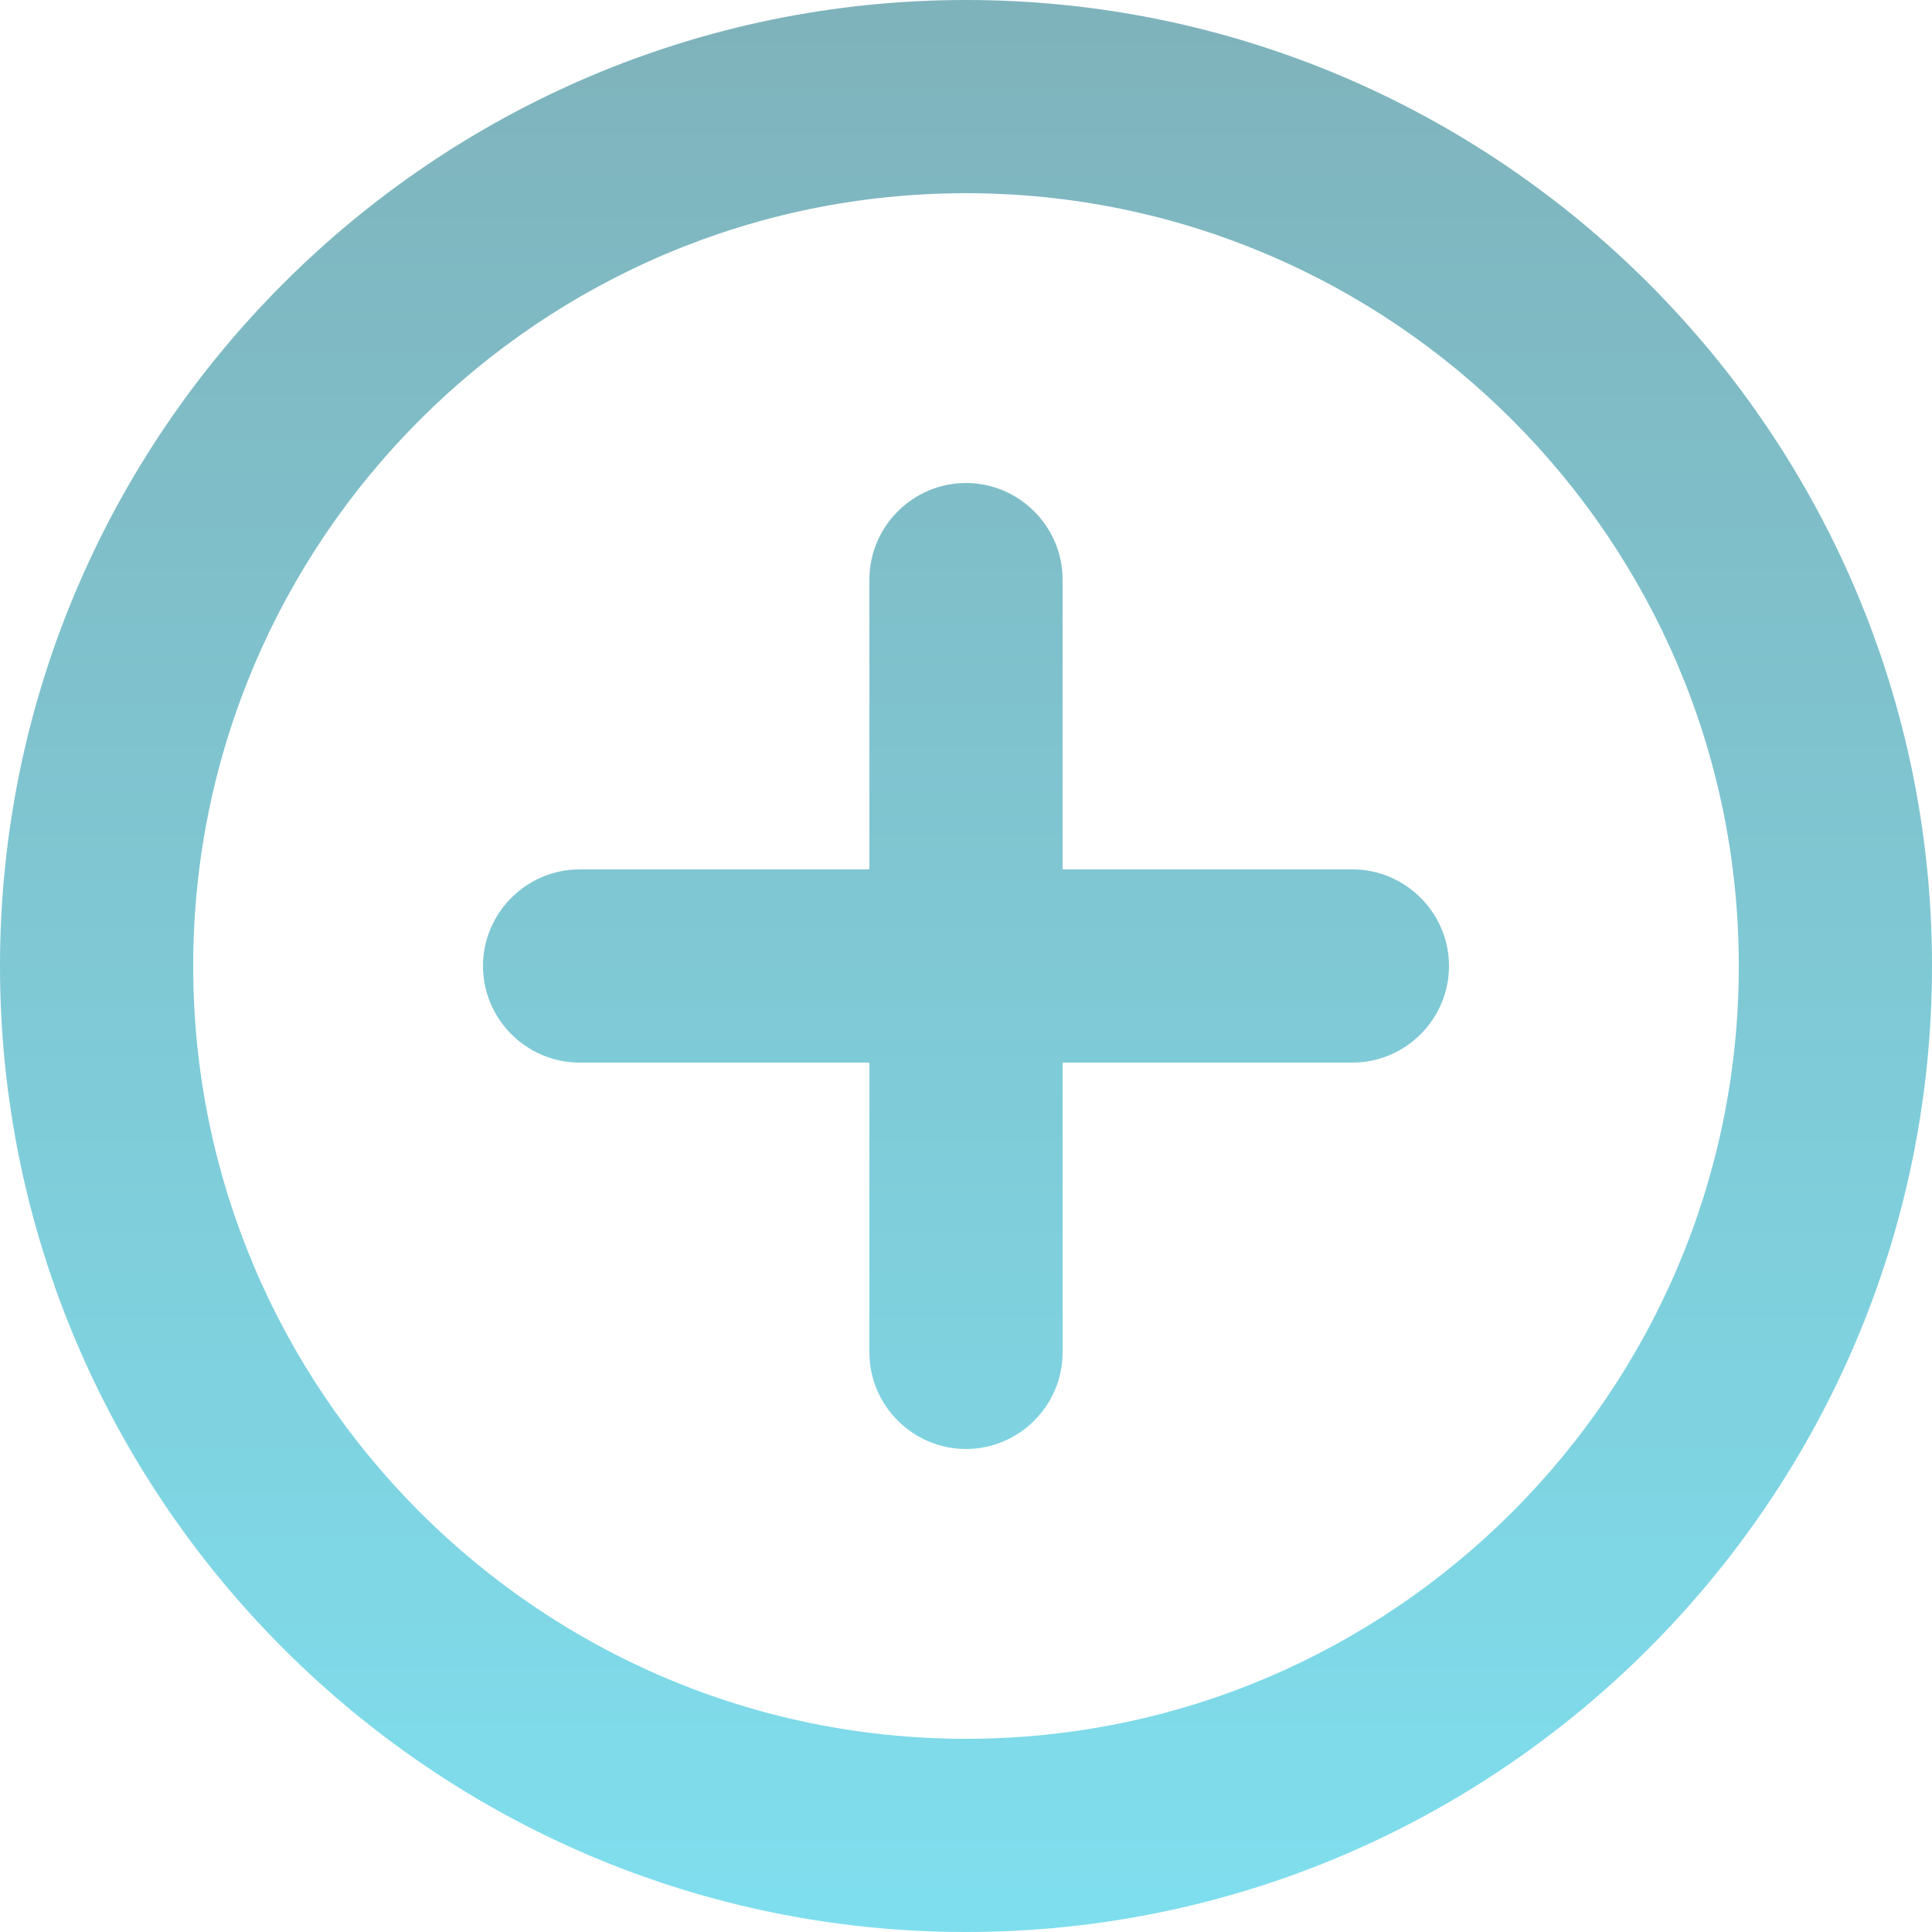 <svg width="42" height="42" viewBox="0 0 42 42" fill="none" xmlns="http://www.w3.org/2000/svg">
<path id="Vector" d="M21 10.5C19.845 10.5 18.9 11.445 18.9 12.6V18.9H12.6C11.445 18.9 10.5 19.845 10.5 21C10.5 22.155 11.445 23.1 12.6 23.1H18.9V29.4C18.9 30.555 19.845 31.5 21 31.5C22.155 31.5 23.1 30.555 23.1 29.4V23.1H29.4C30.555 23.1 31.5 22.155 31.5 21C31.5 19.845 30.555 18.9 29.4 18.9H23.1V12.6C23.1 11.445 22.155 10.5 21 10.5ZM21 0C9.429 0 0 9.429 0 21C0 32.571 9.429 42 21 42C32.571 42 42 32.571 42 21C42 9.429 32.571 0 21 0ZM21 37.8C11.739 37.8 4.2 30.261 4.2 21C4.2 11.739 11.739 4.2 21 4.2C30.261 4.2 37.8 11.739 37.8 21C37.8 30.261 30.261 37.8 21 37.8Z" fill="url(#paint0_linear_508_3491)" fill-opacity="0.5"/>
<defs>
<linearGradient id="paint0_linear_508_3491" x1="21" y1="0" x2="21" y2="42" gradientUnits="userSpaceOnUse">
<stop stop-color="#006778"/>
<stop offset="1" stop-color="#00BFDE"/>
</linearGradient>
</defs>
</svg>
